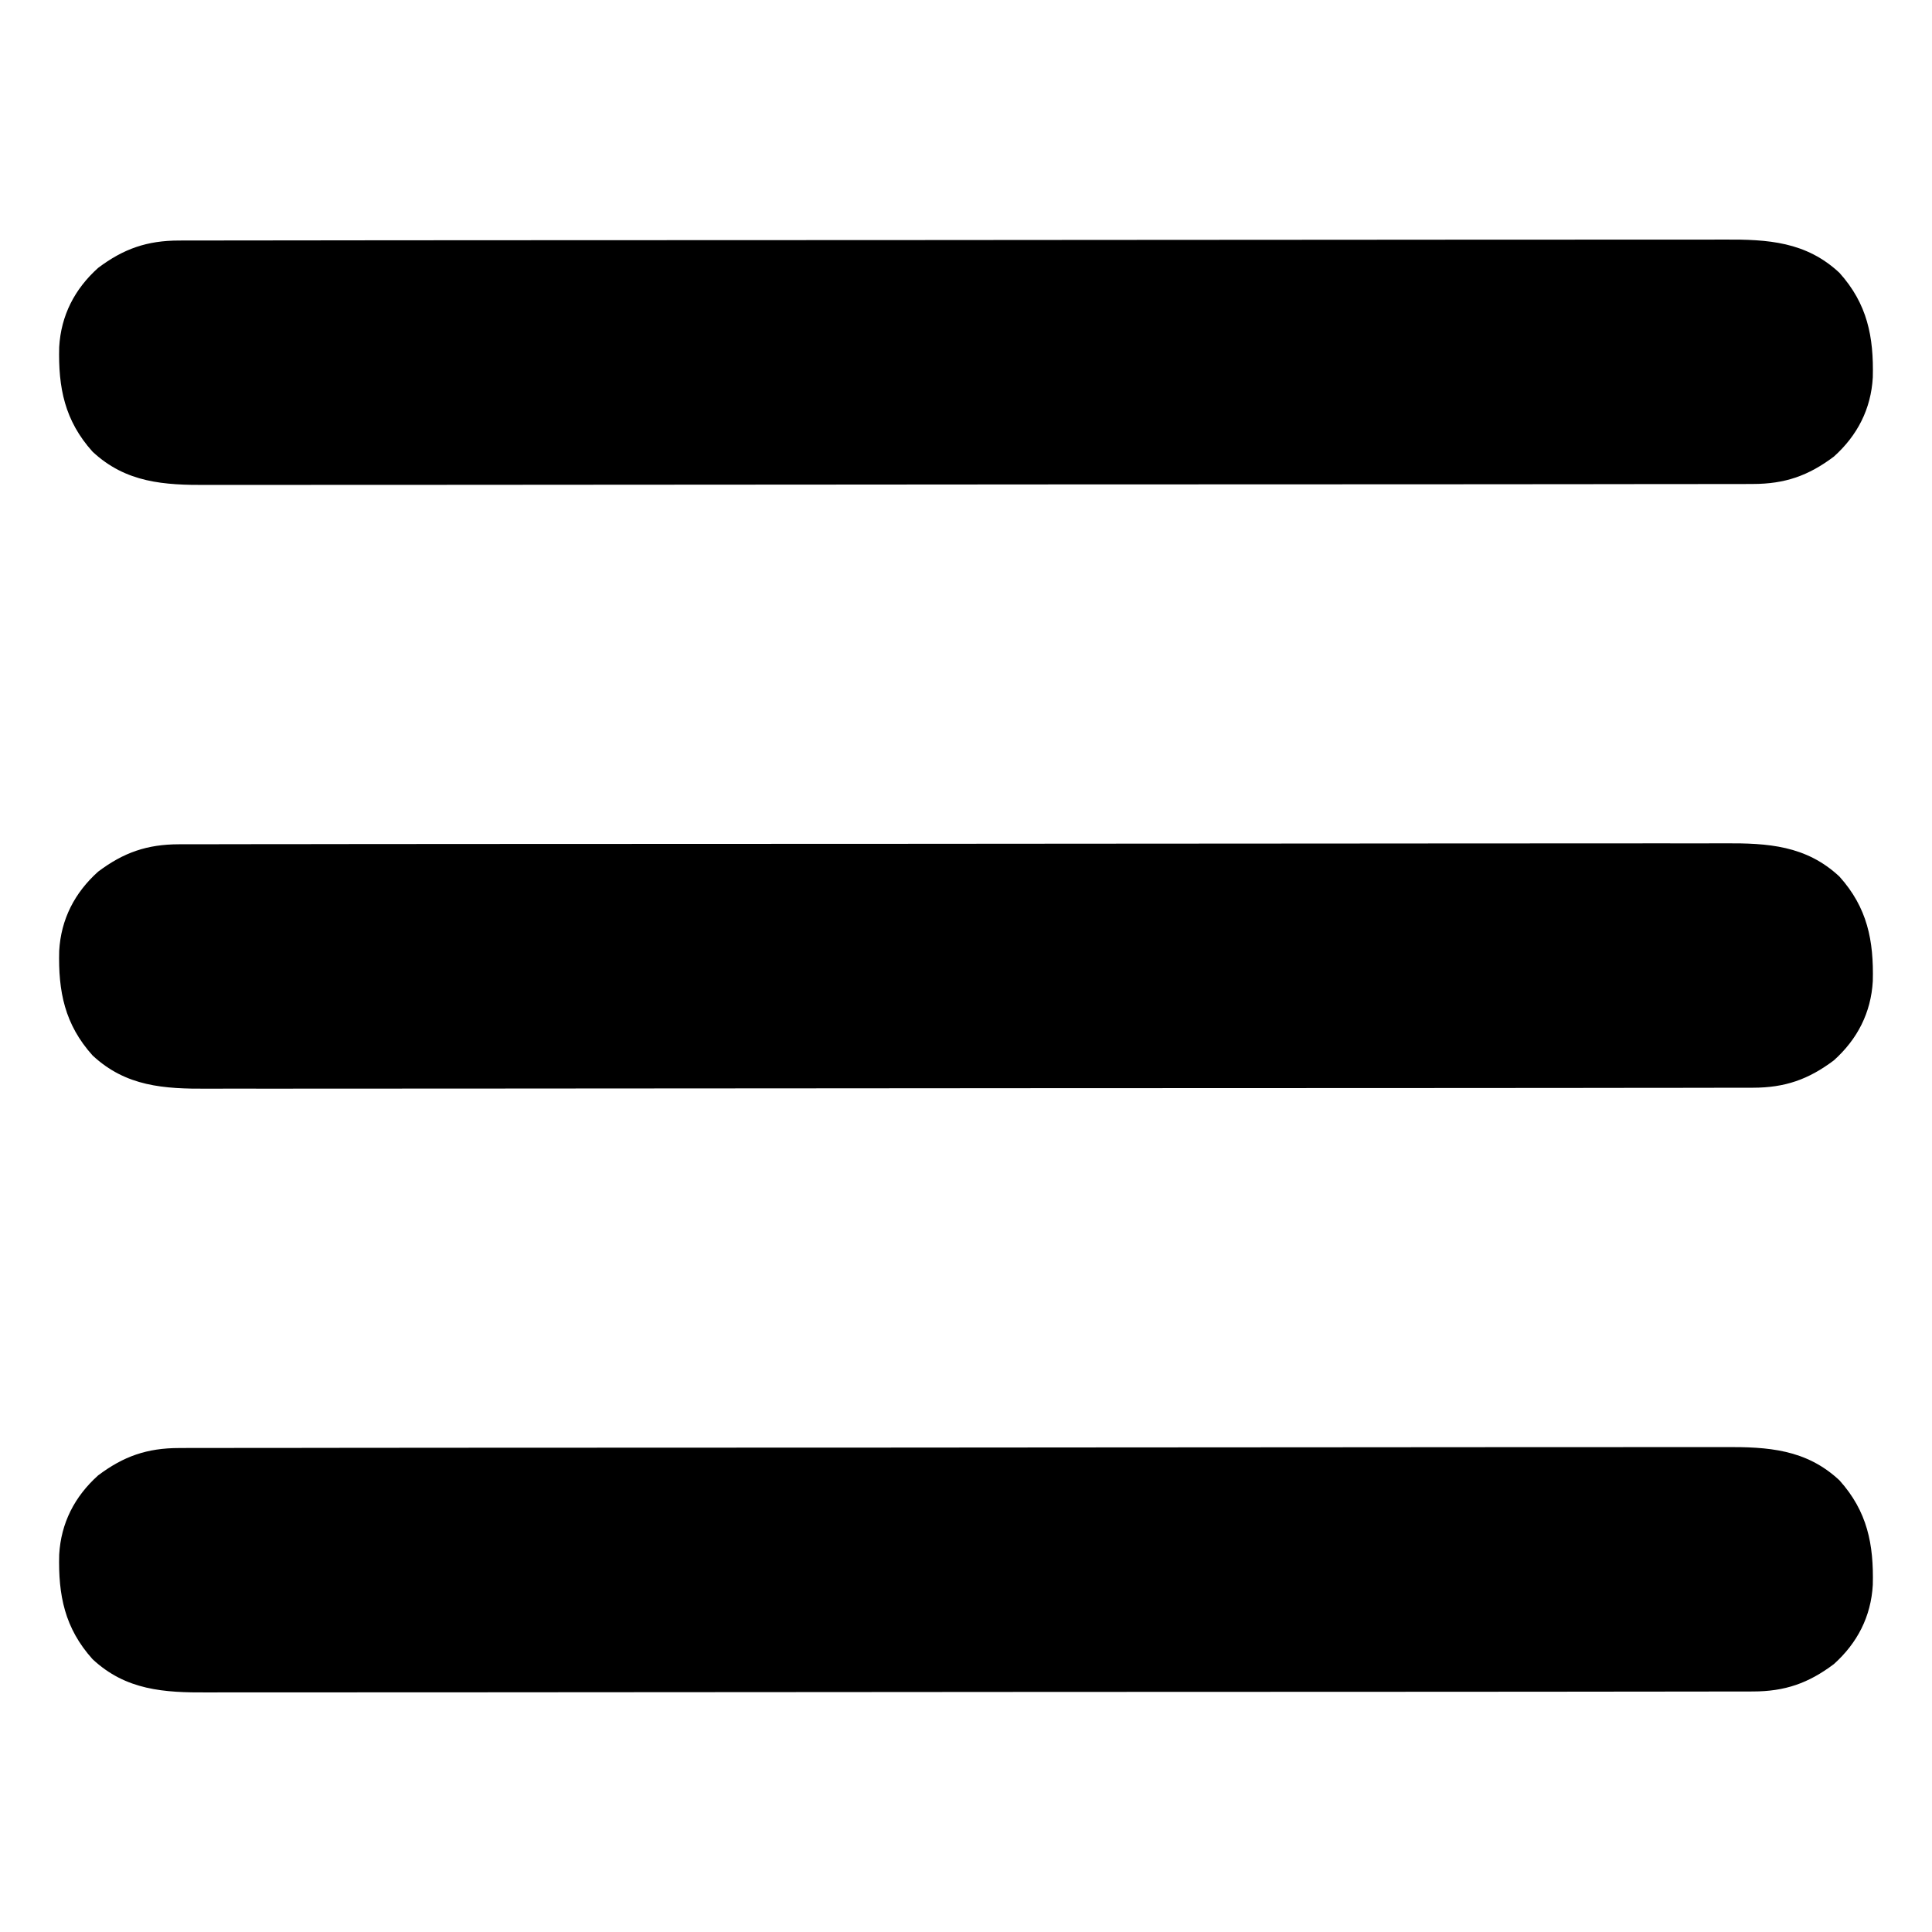 <?xml version="1.0" encoding="UTF-8"?>
<svg version="1.1" xmlns="http://www.w3.org/2000/svg" width="512" height="512">
<path d="M0 0 C1.1 -0.005 1.1 -0.005 2.222 -0.011 C4.681 -0.02 7.139 -0.015 9.598 -0.01 C11.378 -0.014 13.158 -0.018 14.937 -0.024 C19.83 -0.036 24.723 -0.036 29.615 -0.033 C34.892 -0.033 40.168 -0.044 45.444 -0.054 C55.782 -0.07 66.12 -0.076 76.457 -0.077 C84.86 -0.078 93.263 -0.082 101.665 -0.088 C125.485 -0.106 149.305 -0.115 173.125 -0.114 C175.051 -0.113 175.051 -0.113 177.017 -0.113 C178.303 -0.113 179.588 -0.113 180.913 -0.113 C201.754 -0.112 222.595 -0.131 243.436 -0.16 C264.832 -0.188 286.228 -0.202 307.624 -0.2 C319.637 -0.2 331.651 -0.205 343.664 -0.227 C353.893 -0.245 364.122 -0.249 374.35 -0.236 C379.569 -0.229 384.787 -0.229 390.005 -0.246 C394.785 -0.262 399.564 -0.259 404.343 -0.242 C406.07 -0.239 407.797 -0.242 409.524 -0.254 C421.049 -0.323 431.17 0.296 440.012 8.554 C447.405 16.778 449.125 25.492 448.855 36.269 C448.381 44.655 444.768 51.66 438.543 57.257 C431.8 62.328 425.592 64.505 417.086 64.515 C416.353 64.518 415.619 64.522 414.864 64.525 C412.405 64.534 409.947 64.53 407.488 64.525 C405.708 64.528 403.928 64.533 402.148 64.538 C397.256 64.551 392.363 64.55 387.471 64.548 C382.194 64.548 376.918 64.559 371.642 64.568 C361.304 64.585 350.966 64.59 340.629 64.591 C332.226 64.592 323.823 64.596 315.42 64.603 C291.601 64.62 267.781 64.63 243.961 64.628 C242.035 64.628 242.035 64.628 240.069 64.628 C238.783 64.628 237.497 64.628 236.173 64.628 C215.332 64.627 194.491 64.646 173.65 64.674 C152.254 64.703 130.858 64.717 109.462 64.715 C97.448 64.714 85.435 64.72 73.421 64.741 C63.193 64.76 52.964 64.764 42.736 64.75 C37.517 64.744 32.299 64.744 27.08 64.761 C22.301 64.777 17.522 64.774 12.742 64.756 C11.016 64.753 9.289 64.757 7.562 64.768 C-3.963 64.838 -14.084 64.218 -22.926 55.96 C-30.319 47.737 -32.039 39.023 -31.77 28.246 C-31.295 19.86 -27.682 12.854 -21.457 7.257 C-14.714 2.187 -8.506 0.009 0 0 Z " fill="#000000" transform="translate(47.457,383.743)"/>
<path d="M0 0 C1.1 -0.005 1.1 -0.005 2.222 -0.011 C4.681 -0.02 7.139 -0.015 9.598 -0.01 C11.378 -0.014 13.158 -0.018 14.937 -0.024 C19.83 -0.036 24.723 -0.036 29.615 -0.033 C34.892 -0.033 40.168 -0.044 45.444 -0.054 C55.782 -0.07 66.12 -0.076 76.457 -0.077 C84.86 -0.078 93.263 -0.082 101.665 -0.088 C125.485 -0.106 149.305 -0.115 173.125 -0.114 C175.051 -0.113 175.051 -0.113 177.017 -0.113 C178.303 -0.113 179.588 -0.113 180.913 -0.113 C201.754 -0.112 222.595 -0.131 243.436 -0.16 C264.832 -0.188 286.228 -0.202 307.624 -0.2 C319.637 -0.2 331.651 -0.205 343.664 -0.227 C353.893 -0.245 364.122 -0.249 374.35 -0.236 C379.569 -0.229 384.787 -0.229 390.005 -0.246 C394.785 -0.262 399.564 -0.259 404.343 -0.242 C406.07 -0.239 407.797 -0.242 409.524 -0.254 C421.049 -0.323 431.17 0.296 440.012 8.554 C447.405 16.778 449.125 25.492 448.855 36.269 C448.381 44.655 444.768 51.66 438.543 57.257 C431.8 62.328 425.592 64.505 417.086 64.515 C416.353 64.518 415.619 64.522 414.864 64.525 C412.405 64.534 409.947 64.53 407.488 64.525 C405.708 64.528 403.928 64.533 402.148 64.538 C397.256 64.551 392.363 64.55 387.471 64.548 C382.194 64.548 376.918 64.559 371.642 64.568 C361.304 64.585 350.966 64.59 340.629 64.591 C332.226 64.592 323.823 64.596 315.42 64.603 C291.601 64.62 267.781 64.63 243.961 64.628 C242.035 64.628 242.035 64.628 240.069 64.628 C238.783 64.628 237.497 64.628 236.173 64.628 C215.332 64.627 194.491 64.646 173.65 64.674 C152.254 64.703 130.858 64.717 109.462 64.715 C97.448 64.714 85.435 64.72 73.421 64.741 C63.193 64.76 52.964 64.764 42.736 64.75 C37.517 64.744 32.299 64.744 27.08 64.761 C22.301 64.777 17.522 64.774 12.742 64.756 C11.016 64.753 9.289 64.757 7.562 64.768 C-3.963 64.838 -14.084 64.218 -22.926 55.96 C-30.319 47.737 -32.039 39.023 -31.77 28.246 C-31.295 19.86 -27.682 12.854 -21.457 7.257 C-14.714 2.187 -8.506 0.009 0 0 Z " fill="#000000" transform="translate(47.457,223.743)"/>
<path d="M0 0 C1.1 -0.005 1.1 -0.005 2.222 -0.011 C4.681 -0.02 7.139 -0.015 9.598 -0.01 C11.378 -0.014 13.158 -0.018 14.937 -0.024 C19.83 -0.036 24.723 -0.036 29.615 -0.033 C34.892 -0.033 40.168 -0.044 45.444 -0.054 C55.782 -0.07 66.12 -0.076 76.457 -0.077 C84.86 -0.078 93.263 -0.082 101.665 -0.088 C125.485 -0.106 149.305 -0.115 173.125 -0.114 C175.051 -0.113 175.051 -0.113 177.017 -0.113 C178.303 -0.113 179.588 -0.113 180.913 -0.113 C201.754 -0.112 222.595 -0.131 243.436 -0.16 C264.832 -0.188 286.228 -0.202 307.624 -0.2 C319.637 -0.2 331.651 -0.205 343.664 -0.227 C353.893 -0.245 364.122 -0.249 374.35 -0.236 C379.569 -0.229 384.787 -0.229 390.005 -0.246 C394.785 -0.262 399.564 -0.259 404.343 -0.242 C406.07 -0.239 407.797 -0.242 409.524 -0.254 C421.049 -0.323 431.17 0.296 440.012 8.554 C447.405 16.778 449.125 25.492 448.855 36.269 C448.381 44.655 444.768 51.66 438.543 57.257 C431.8 62.328 425.592 64.505 417.086 64.515 C416.353 64.518 415.619 64.522 414.864 64.525 C412.405 64.534 409.947 64.53 407.488 64.525 C405.708 64.528 403.928 64.533 402.148 64.538 C397.256 64.551 392.363 64.55 387.471 64.548 C382.194 64.548 376.918 64.559 371.642 64.568 C361.304 64.585 350.966 64.59 340.629 64.591 C332.226 64.592 323.823 64.596 315.42 64.603 C291.601 64.62 267.781 64.63 243.961 64.628 C242.035 64.628 242.035 64.628 240.069 64.628 C238.783 64.628 237.497 64.628 236.173 64.628 C215.332 64.627 194.491 64.646 173.65 64.674 C152.254 64.703 130.858 64.717 109.462 64.715 C97.448 64.714 85.435 64.72 73.421 64.741 C63.193 64.76 52.964 64.764 42.736 64.75 C37.517 64.744 32.299 64.744 27.08 64.761 C22.301 64.777 17.522 64.774 12.742 64.756 C11.016 64.753 9.289 64.757 7.562 64.768 C-3.963 64.838 -14.084 64.218 -22.926 55.96 C-30.319 47.737 -32.039 39.023 -31.77 28.246 C-31.295 19.86 -27.682 12.854 -21.457 7.257 C-14.714 2.187 -8.506 0.009 0 0 Z " fill="#000000" transform="translate(47.457,63.743)"/>
</svg>
